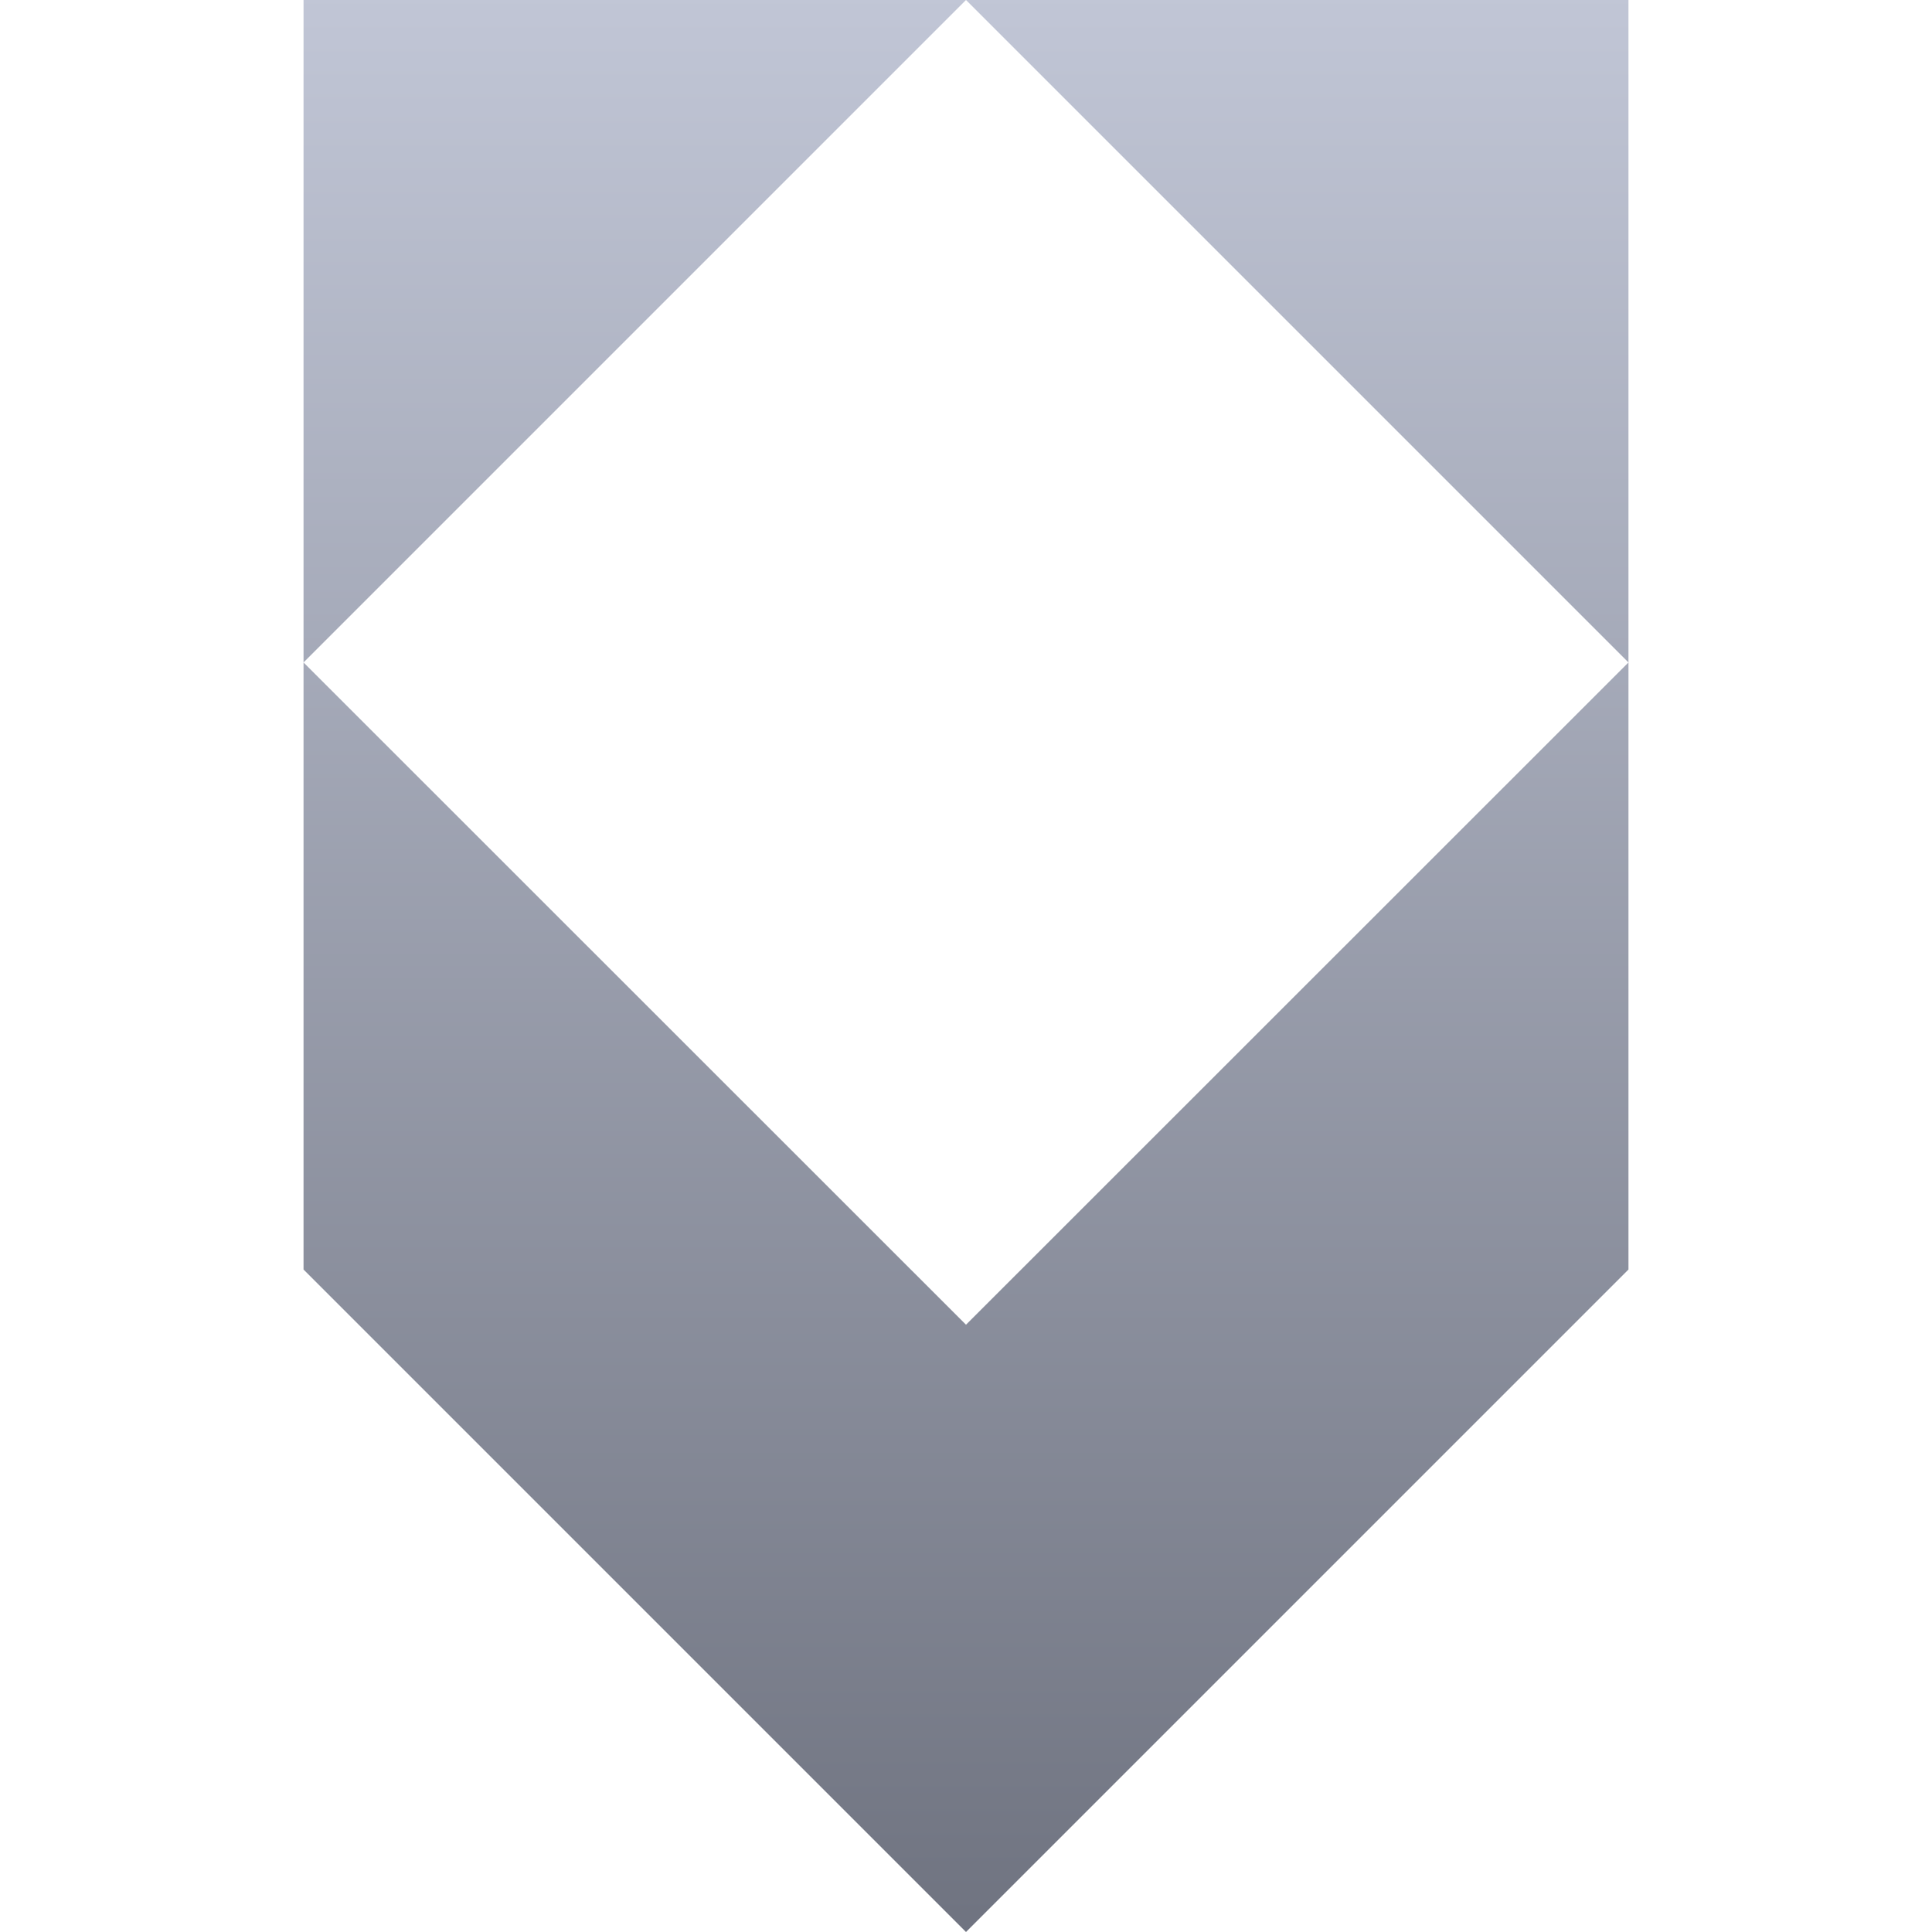 <svg xmlns="http://www.w3.org/2000/svg" xmlns:xlink="http://www.w3.org/1999/xlink" width="64" height="64" viewBox="0 0 64 64" version="1.1"><defs><linearGradient id="linear0" gradientUnits="userSpaceOnUse" x1="0" y1="0" x2="0" y2="1" gradientTransform="matrix(43.891,0,0,64,10.055,0)"><stop offset="0" style="stop-color:#c1c6d6;stop-opacity:1;"/><stop offset="1" style="stop-color:#6f7380;stop-opacity:1;"/></linearGradient></defs><g id="surface1"><path style=" stroke:none;fill-rule:evenodd;fill:url(#linear0);" d="M 10.055 0 L 10.055 21.945 L 32 0 Z M 32 0 L 53.945 21.945 L 53.945 0 Z M 53.945 21.945 L 32 43.883 L 10.055 21.945 L 10.055 42.055 L 32 64 L 53.945 42.055 Z M 53.945 21.945 "/></g></svg>
